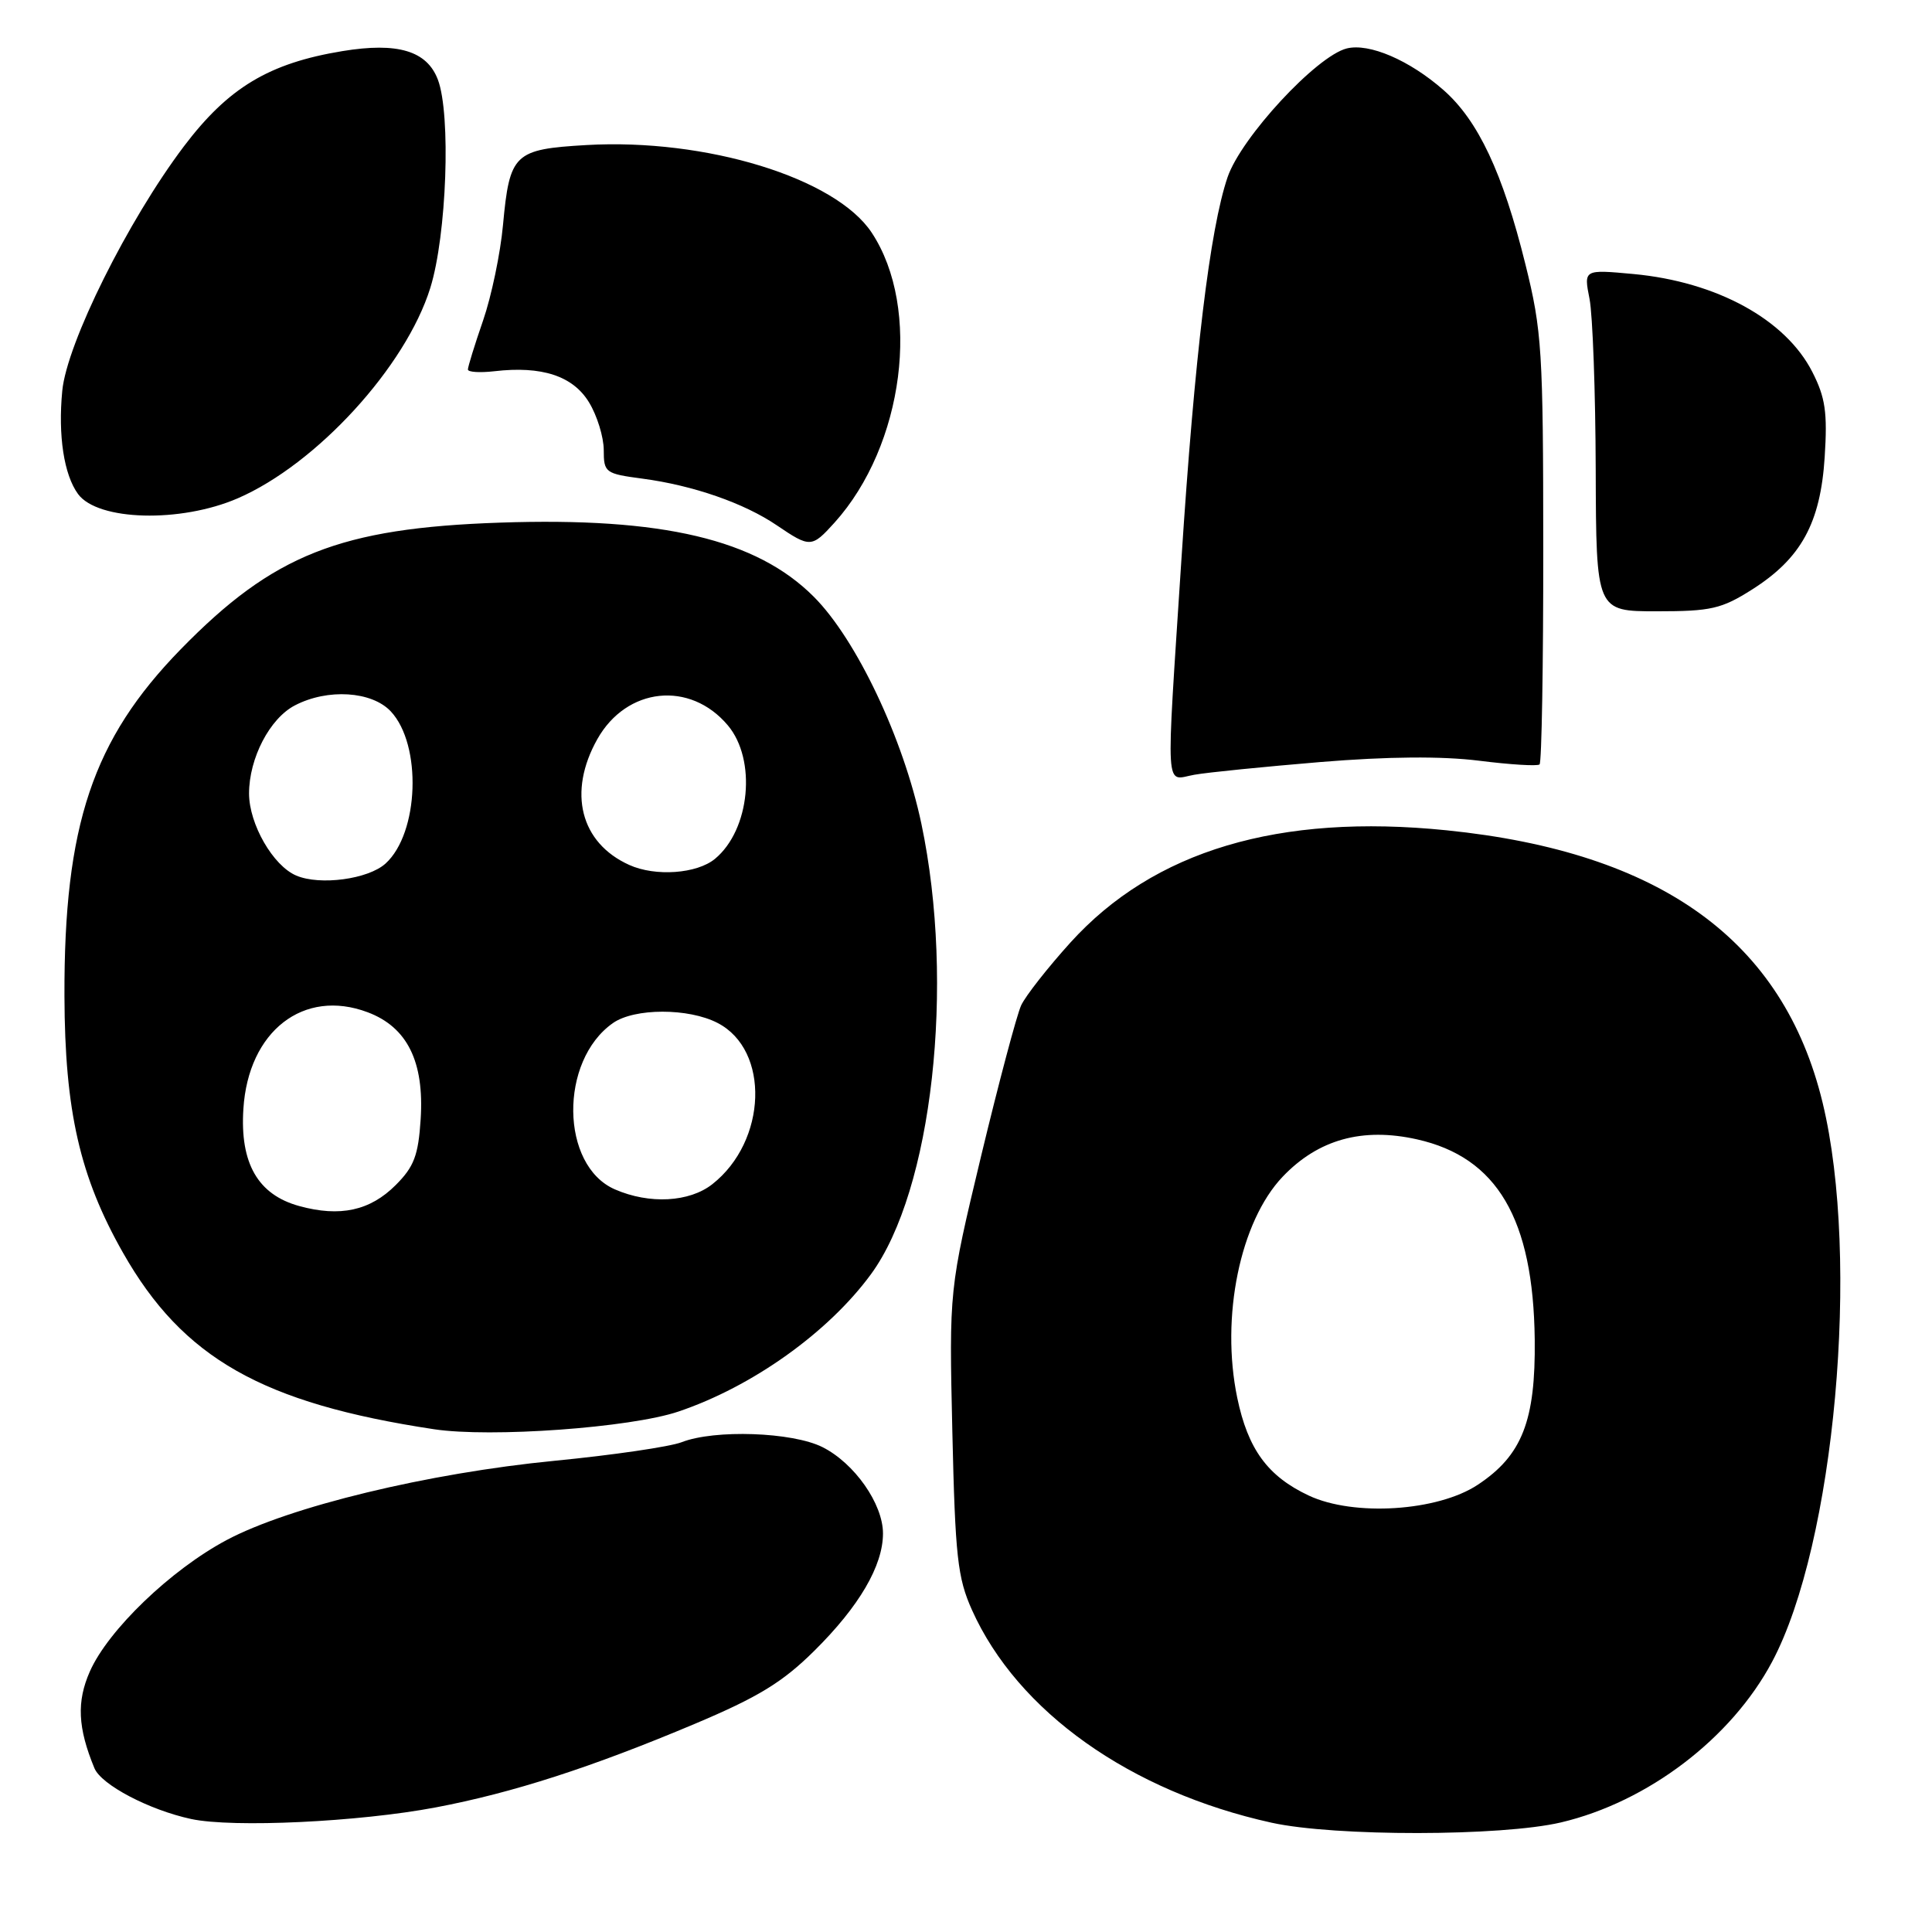 <?xml version="1.0" encoding="UTF-8" standalone="no"?>
<!DOCTYPE svg PUBLIC "-//W3C//DTD SVG 1.1//EN" "http://www.w3.org/Graphics/SVG/1.1/DTD/svg11.dtd" >
<svg xmlns="http://www.w3.org/2000/svg" xmlns:xlink="http://www.w3.org/1999/xlink" version="1.1" viewBox="0 0 256 256">
 <g >
 <path fill="currentColor"
d=" M 206.84 241.48 C 218.33 238.77 229.41 230.35 234.81 220.20 C 243.12 204.60 246.53 166.84 241.50 146.09 C 236.30 124.63 220.12 112.91 191.69 110.02 C 169.45 107.76 152.86 112.71 141.82 124.91 C 138.83 128.22 135.90 131.95 135.31 133.21 C 134.73 134.47 132.34 143.46 130.00 153.19 C 125.76 170.89 125.76 170.89 126.19 189.69 C 126.57 206.27 126.88 209.07 128.79 213.33 C 134.83 226.79 149.76 237.39 168.50 241.52 C 176.87 243.36 198.93 243.34 206.84 241.48 Z  M 57.74 239.49 C 67.93 237.56 78.37 234.19 92.06 228.42 C 100.48 224.87 103.69 222.91 107.90 218.74 C 113.86 212.84 117.00 207.46 117.00 203.19 C 117.00 199.27 113.22 193.88 108.98 191.75 C 104.99 189.75 94.70 189.39 90.32 191.10 C 88.77 191.70 81.20 192.81 73.50 193.56 C 56.74 195.19 38.33 199.64 30.02 204.07 C 22.64 208.00 14.34 215.98 11.91 221.47 C 10.14 225.47 10.30 228.94 12.51 234.29 C 13.42 236.50 19.77 239.83 25.34 241.03 C 30.88 242.21 47.55 241.42 57.74 239.49 Z  M 89.89 187.04 C 99.68 183.74 109.75 176.56 115.40 168.85 C 123.53 157.78 126.58 130.51 122.09 109.16 C 119.71 97.87 113.47 84.71 107.83 79.07 C 100.23 71.46 87.78 68.52 66.28 69.25 C 45.04 69.97 36.20 73.48 23.95 86.03 C 12.28 97.99 8.47 109.35 8.54 132.00 C 8.59 147.21 10.58 155.93 16.30 166.00 C 24.23 179.97 34.75 185.94 57.50 189.38 C 65.01 190.52 83.57 189.18 89.89 187.04 Z  M 175.00 100.97 C 183.94 100.24 191.03 100.18 196.00 100.80 C 200.12 101.32 203.72 101.54 204.00 101.29 C 204.28 101.04 204.50 88.16 204.49 72.67 C 204.48 46.45 204.32 43.84 202.12 35.00 C 199.12 22.88 195.86 15.97 191.28 11.94 C 186.76 7.97 181.42 5.68 178.45 6.42 C 174.44 7.43 164.46 18.21 162.66 23.48 C 160.32 30.36 158.30 47.09 156.54 74.18 C 154.48 105.95 154.32 103.35 158.25 102.66 C 160.04 102.34 167.57 101.59 175.00 100.97 Z  M 232.15 78.12 C 238.65 74.00 241.22 69.33 241.78 60.57 C 242.16 54.64 241.87 52.67 240.14 49.28 C 236.60 42.33 227.48 37.34 216.45 36.31 C 209.85 35.70 209.85 35.70 210.62 39.60 C 211.04 41.74 211.41 51.94 211.44 62.25 C 211.50 81.00 211.50 81.00 219.55 81.00 C 226.71 81.00 228.11 80.68 232.15 78.12 Z  M 110.58 69.25 C 119.80 59.01 122.13 40.84 115.50 30.82 C 110.70 23.57 93.54 18.31 77.71 19.22 C 68.12 19.78 67.53 20.33 66.65 29.81 C 66.31 33.56 65.12 39.26 64.01 42.47 C 62.90 45.68 62.00 48.60 62.00 48.96 C 62.00 49.31 63.58 49.41 65.51 49.19 C 71.79 48.46 75.91 49.81 78.04 53.30 C 79.12 55.06 79.99 57.90 80.00 59.62 C 80.00 62.62 80.20 62.77 85.11 63.42 C 91.83 64.31 98.62 66.67 102.95 69.62 C 107.35 72.60 107.56 72.59 110.58 69.25 Z  M 31.50 66.03 C 41.94 61.51 53.77 48.59 57.02 38.14 C 59.19 31.17 59.77 15.16 58.02 10.55 C 56.57 6.73 52.69 5.57 45.38 6.77 C 35.64 8.37 30.25 11.61 24.36 19.40 C 16.96 29.20 8.85 45.49 8.25 51.79 C 7.68 57.71 8.47 62.90 10.34 65.46 C 12.95 69.02 23.92 69.31 31.50 66.03 Z  M 173.42 198.17 C 167.97 195.61 165.36 192.03 163.94 185.21 C 161.72 174.50 164.32 161.85 169.96 155.92 C 174.67 150.98 180.52 149.35 187.76 150.97 C 198.38 153.35 203.17 161.49 203.36 177.50 C 203.48 188.27 201.68 192.86 195.81 196.74 C 190.50 200.26 179.39 200.97 173.42 198.17 Z  M 39.66 159.81 C 34.18 158.31 31.78 154.15 32.25 146.93 C 32.90 136.63 40.23 130.93 48.72 134.13 C 53.96 136.10 56.23 140.67 55.74 148.30 C 55.43 153.11 54.86 154.60 52.43 157.03 C 49.03 160.43 45.06 161.29 39.66 159.81 Z  M 81.48 157.60 C 74.24 154.45 74.08 140.56 81.22 135.56 C 84.07 133.56 91.24 133.55 95.09 135.55 C 102.04 139.14 101.65 151.20 94.39 156.91 C 91.34 159.31 86.04 159.59 81.48 157.60 Z  M 39.26 116.02 C 36.18 114.72 33.01 109.20 33.00 105.15 C 33.00 100.47 35.75 95.18 39.09 93.46 C 43.42 91.21 49.26 91.58 51.78 94.26 C 55.93 98.69 55.53 110.40 51.08 114.43 C 48.79 116.50 42.41 117.36 39.26 116.02 Z  M 83.38 114.61 C 76.90 111.69 75.20 104.97 79.15 97.94 C 83.03 91.05 91.43 90.16 96.44 96.11 C 100.28 100.67 99.39 109.95 94.74 113.80 C 92.35 115.78 86.85 116.18 83.38 114.61 Z "/>
</g>
</svg>